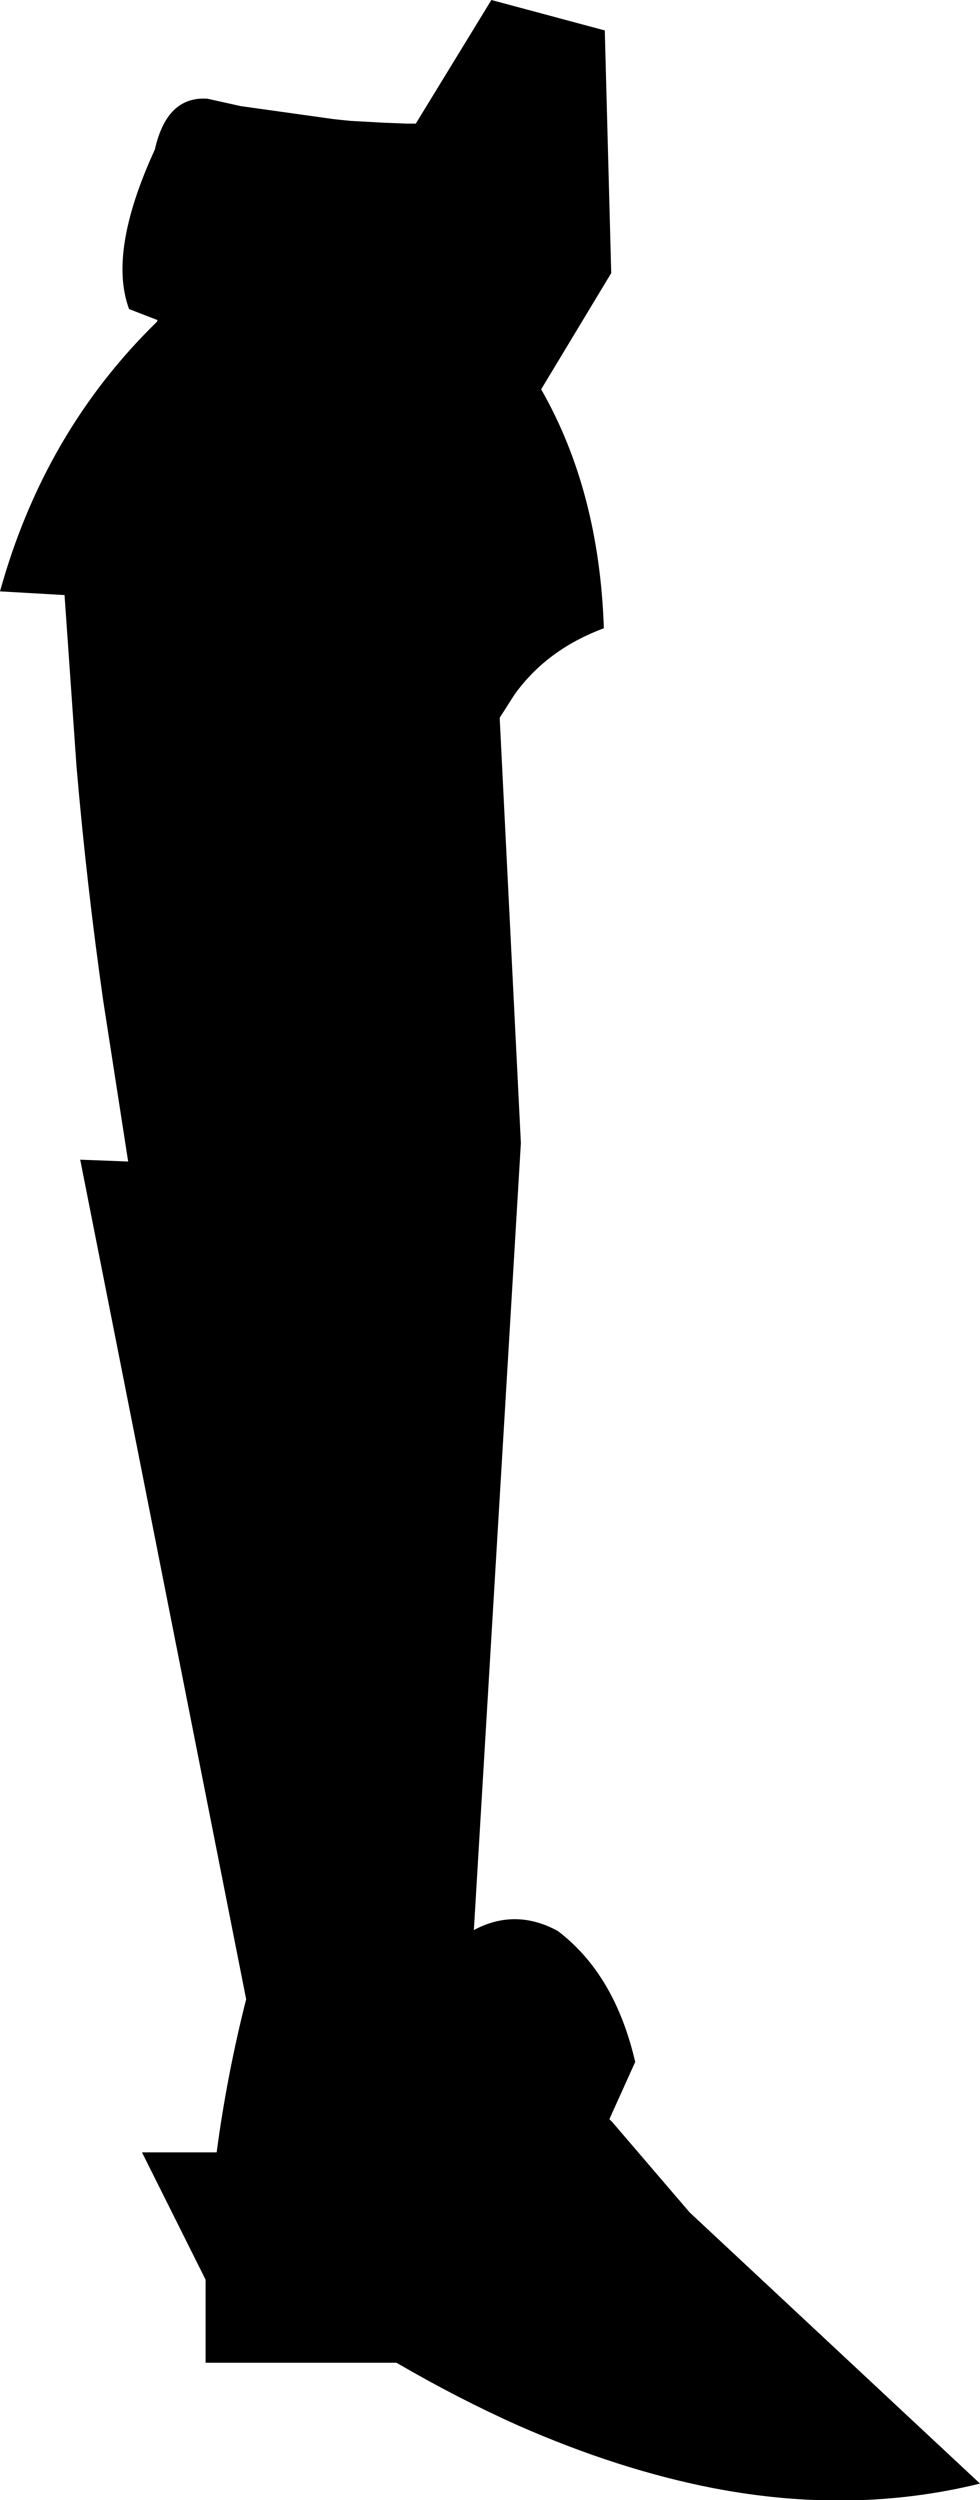 <?xml version="1.0" encoding="UTF-8" standalone="no"?>
<svg xmlns:xlink="http://www.w3.org/1999/xlink" height="135.5px" width="53.15px" xmlns="http://www.w3.org/2000/svg">
  <g transform="matrix(1.0, 0.0, 0.0, 1.0, -194.7, -310.95)">
    <path d="M205.95 316.3 L207.75 316.7 212.75 317.4 213.2 317.45 213.7 317.5 215.5 317.6 216.75 317.65 217.25 317.65 221.35 310.95 227.5 312.6 227.85 325.75 224.05 332.05 Q227.2 337.55 227.45 345.0 224.35 346.15 222.6 348.6 L221.8 349.85 222.95 372.9 220.4 415.55 Q222.65 414.35 224.95 415.6 228.05 417.95 229.15 422.7 L227.75 425.8 227.9 425.95 232.1 430.85 247.85 445.55 Q240.95 447.25 233.4 445.8 228.25 444.8 222.8 442.4 219.55 440.95 216.2 439.0 L205.85 439.0 205.85 434.5 202.4 427.6 206.45 427.6 Q207.0 423.45 208.05 419.3 L199.05 373.8 201.65 373.9 200.3 365.2 Q199.4 358.9 198.85 352.5 L198.2 343.2 194.7 343.0 Q197.1 334.35 203.2 328.4 L203.25 328.3 201.7 327.7 Q200.55 324.6 203.1 319.05 203.75 316.15 205.95 316.3" fill="#000000" fill-rule="evenodd" stroke="none"/>
  </g>
</svg>
